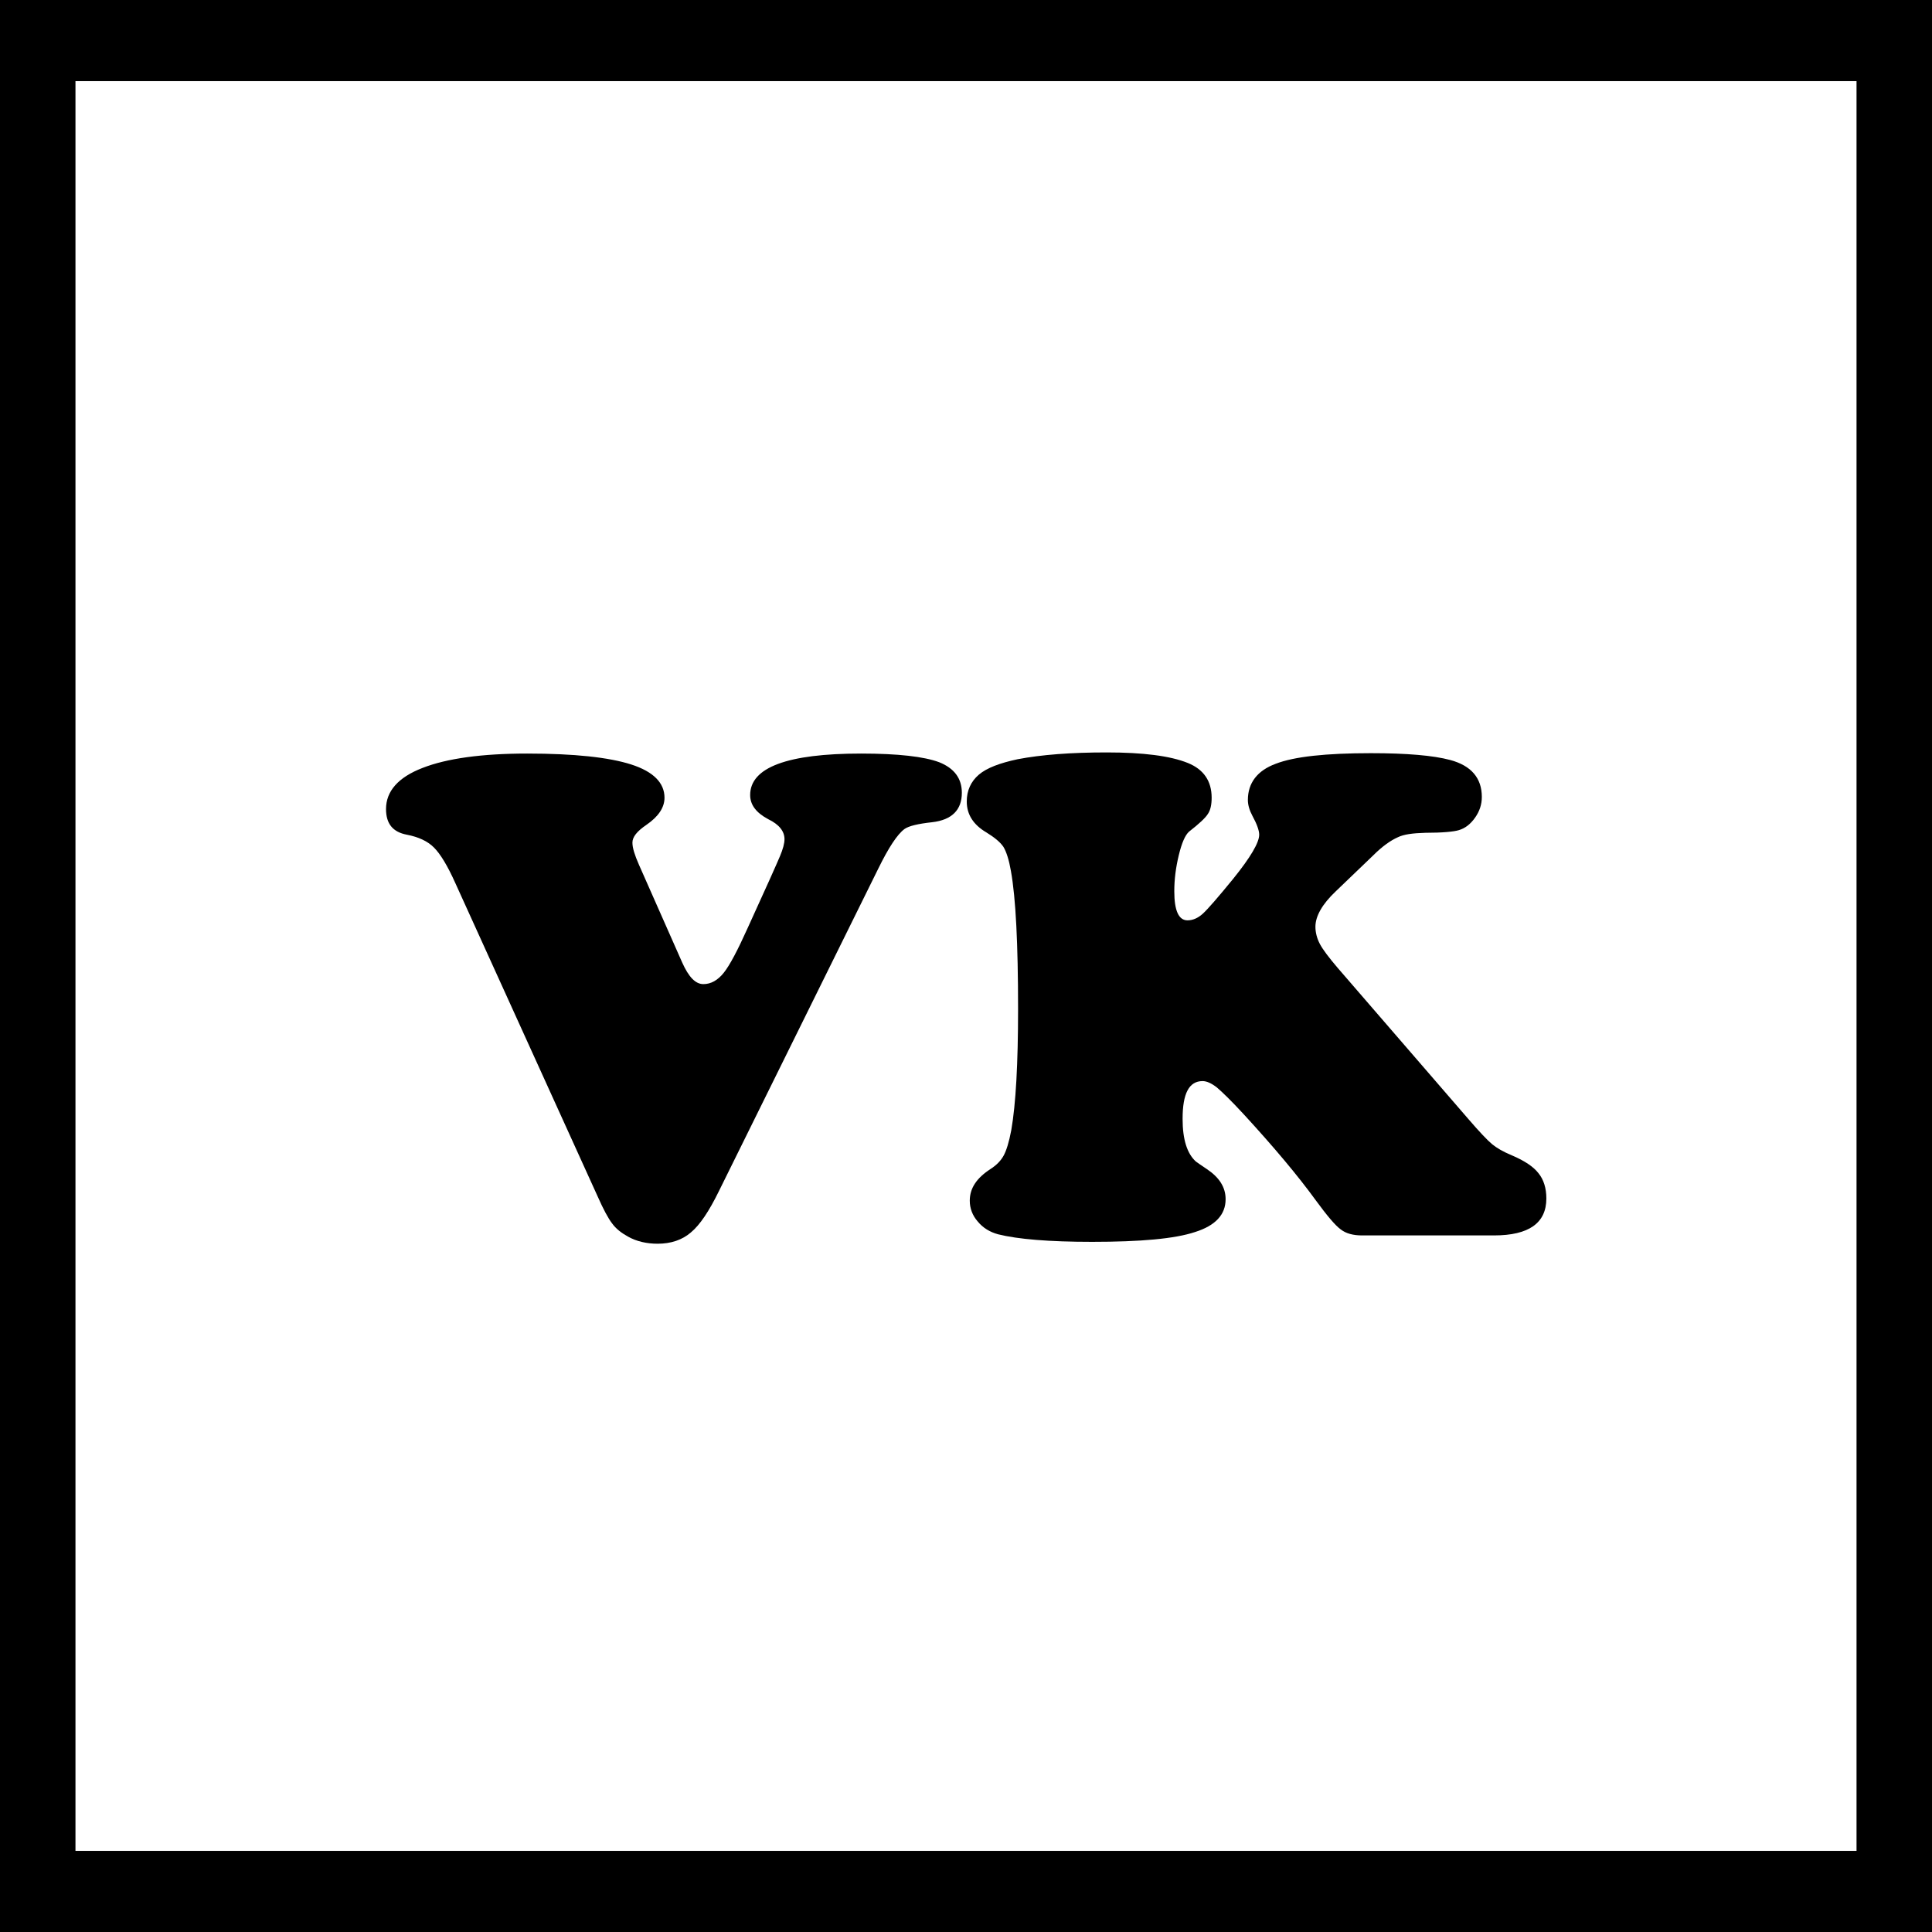 <?xml version="1.0" encoding="utf-8"?>
<!-- Generator: Adobe Illustrator 23.0.3, SVG Export Plug-In . SVG Version: 6.00 Build 0)  -->
<svg version="1.1" id="Layer_1" xmlns="http://www.w3.org/2000/svg" xmlns:xlink="http://www.w3.org/1999/xlink" x="0px" y="0px"
	 viewBox="0 0 512 512" style="enable-background:new 0 0 512 512;" xml:space="preserve">
<style type="text/css">
	.st0{fill:none;stroke:#000000;stroke-width:40;stroke-miterlimit:10;}
</style>
<g>
	<path d="M232.8,230.1l-42.3,85.6c-2.6,5.3-5,8.9-7.4,10.9c-2.3,2-5.3,3-8.8,3c-2.9,0-5.6-0.6-7.9-1.9c-1.8-1-3.2-2.1-4.2-3.5
		c-1-1.3-2.3-3.7-3.8-7.1l-37.7-83c-2.1-4.7-4-7.8-5.7-9.5c-1.7-1.7-4.1-2.8-7.2-3.4c-3.7-0.7-5.5-2.9-5.5-6.8
		c0-4.7,3.2-8.4,9.7-10.9c6.4-2.5,15.7-3.8,27.7-3.8c12.5,0,21.7,1,27.6,2.9c5.9,1.9,8.8,4.9,8.8,8.8c0,2.6-1.6,5-4.8,7.2
		c-2.5,1.7-3.7,3.2-3.7,4.7c0,1.4,0.6,3.3,1.7,5.8l11.5,26c1.7,3.8,3.5,5.7,5.6,5.7c2,0,3.8-1,5.4-3c1.6-2,3.7-6,6.4-12
		c4.9-10.7,7.7-17,8.5-18.9c0.8-1.9,1.2-3.4,1.2-4.5c0-2.1-1.4-3.9-4.3-5.3c-3.2-1.7-4.8-3.8-4.8-6.4c0-7.3,9.8-11,29.4-11
		c9.8,0,16.7,0.8,20.7,2.3c4,1.6,6,4.3,6,8.1c0,4.5-2.6,7.2-7.9,7.8c-3.7,0.4-6.2,1-7.3,1.8C237.8,221.1,235.5,224.6,232.8,230.1z"
		/>
	<path d="M363.9,226.7l-9.9,9.5c-3.6,3.4-5.4,6.6-5.4,9.4c0,1.5,0.4,3.1,1.2,4.6c0.8,1.5,2.4,3.6,4.7,6.3l34.5,39.9
		c3.1,3.6,5.2,5.8,6.4,6.8c1.2,1,2.9,2,5.3,3c3.3,1.4,5.7,3,7,4.7c1.4,1.7,2.1,4,2.1,6.7c0,6.5-4.6,9.8-13.9,9.8h-34.9
		c-2.4,0-4.3-0.5-5.7-1.6c-1.4-1-3.6-3.6-6.6-7.7c-4.8-6.6-11.1-14.1-19-22.7c-3.4-3.7-5.9-6.1-7.2-7.2c-1.4-1.1-2.7-1.7-3.8-1.7
		c-3.6,0-5.3,3.3-5.3,10c0,5.5,1.2,9.2,3.5,11.3c0.4,0.3,1.4,1,2.9,2c3.3,2.2,5,4.8,5,8c0,4.1-2.7,7-8.1,8.7
		c-5.4,1.8-14.5,2.6-27.3,2.6c-11.4,0-19.7-0.7-24.9-2c-2.2-0.6-4-1.7-5.4-3.4c-1.4-1.6-2.1-3.5-2.1-5.5c0-3.3,1.8-6,5.5-8.4
		c1.7-1.1,2.8-2.3,3.5-3.6c0.7-1.3,1.4-3.5,2-6.7c1.2-6.9,1.8-17.6,1.8-32.1c0-17.2-0.6-29.4-1.9-36.6c-0.5-2.9-1.2-5.1-2-6.4
		c-0.9-1.3-2.4-2.5-4.5-3.8c-3.4-2-5.2-4.7-5.2-8.2c0-2.9,1.1-5.3,3.2-7.1c2.1-1.8,5.6-3.1,10.3-4.1c6.3-1.2,14.1-1.8,23.6-1.8
		c9.6,0,16.8,0.9,21.5,2.8c4.2,1.7,6.3,4.8,6.3,9.2c0,1.8-0.3,3.3-1,4.3c-0.6,1-2.3,2.6-5,4.7c-1,0.9-1.9,2.9-2.7,6.2
		c-0.8,3.3-1.2,6.4-1.2,9.6c0,5.2,1.2,7.7,3.5,7.7c1.4,0,2.8-0.6,4.1-1.8c1.3-1.2,4-4.3,8-9.2c4.6-5.7,6.9-9.6,6.9-11.7
		c0-1.1-0.6-2.8-1.8-5c-0.8-1.5-1.2-2.9-1.2-4.2c0-4.5,2.5-7.8,7.4-9.6c4.9-1.9,13.3-2.8,25.2-2.8c9.5,0,16.5,0.6,21,1.8
		c5.6,1.5,8.4,4.8,8.4,9.8c0,2-0.6,3.8-1.8,5.5c-1.2,1.7-2.6,2.8-4.3,3.3c-1.3,0.4-4.3,0.7-8.9,0.7c-3.3,0.1-5.7,0.4-7.3,1.2
		C368.6,222.7,366.4,224.2,363.9,226.7z"/>
</g>
<rect y="1.5" class="st0" width="512" height="509"/>
</svg>
